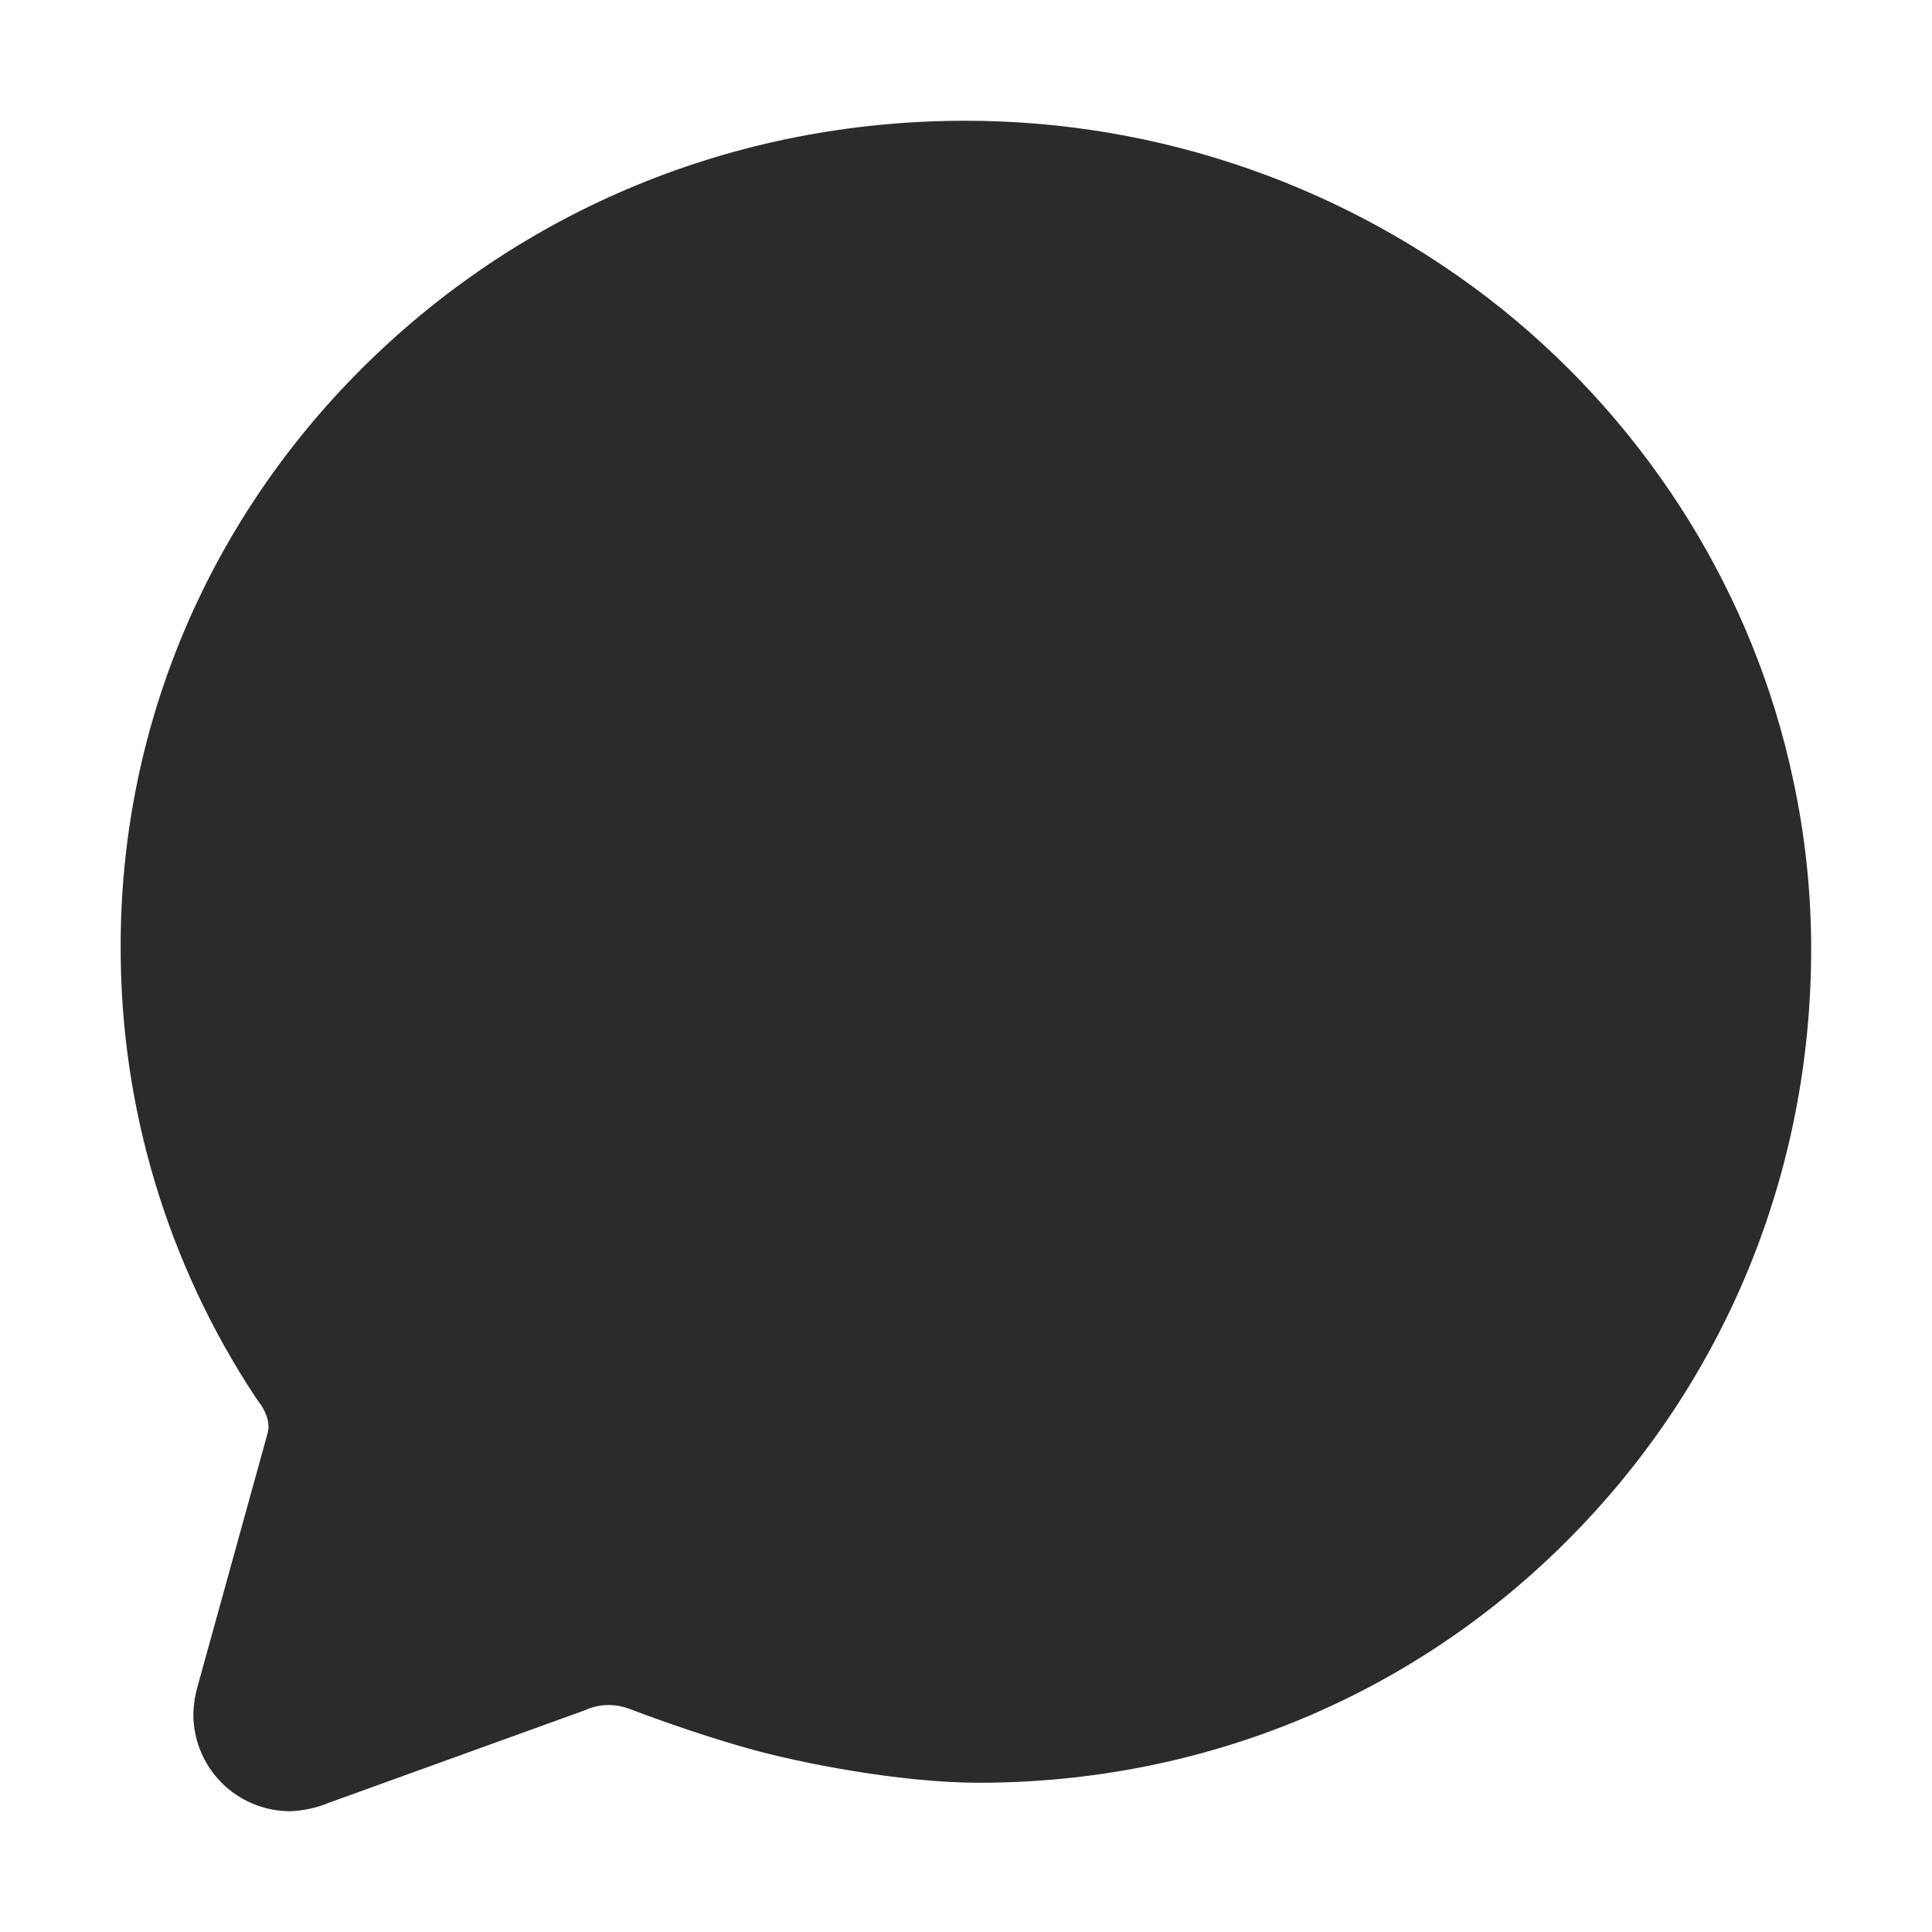 <svg width="24" height="24" viewBox="0 0 24 24" fill="none" xmlns="http://www.w3.org/2000/svg">
<g id="chatbubble">
<path id="Vector" d="M3.6 22.5C3.282 22.498 2.976 22.371 2.752 22.145C2.527 21.918 2.401 21.612 2.402 21.293C2.405 21.172 2.424 21.052 2.458 20.936L3.322 17.812C3.358 17.697 3.317 17.581 3.264 17.489L3.254 17.47C3.25 17.464 3.232 17.439 3.219 17.421C3.207 17.403 3.192 17.383 3.179 17.364L3.17 17.351C2.08 15.699 1.499 13.763 1.499 11.783C1.491 9.083 2.547 6.533 4.474 4.598C6.468 2.6 9.135 1.5 11.991 1.5C14.413 1.499 16.764 2.323 18.655 3.836C20.505 5.325 21.79 7.399 22.274 9.681C22.424 10.374 22.499 11.081 22.499 11.79C22.499 14.552 21.437 17.147 19.51 19.096C17.566 21.065 14.954 22.146 12.158 22.146C11.174 22.146 9.915 21.895 9.31 21.724C8.582 21.521 7.893 21.256 7.817 21.227C7.737 21.197 7.651 21.181 7.565 21.18C7.472 21.18 7.379 21.198 7.293 21.234L7.253 21.25L4.09 22.393C3.935 22.458 3.769 22.494 3.6 22.5Z" fill="#2B2B2B"/>
</g>
</svg>
